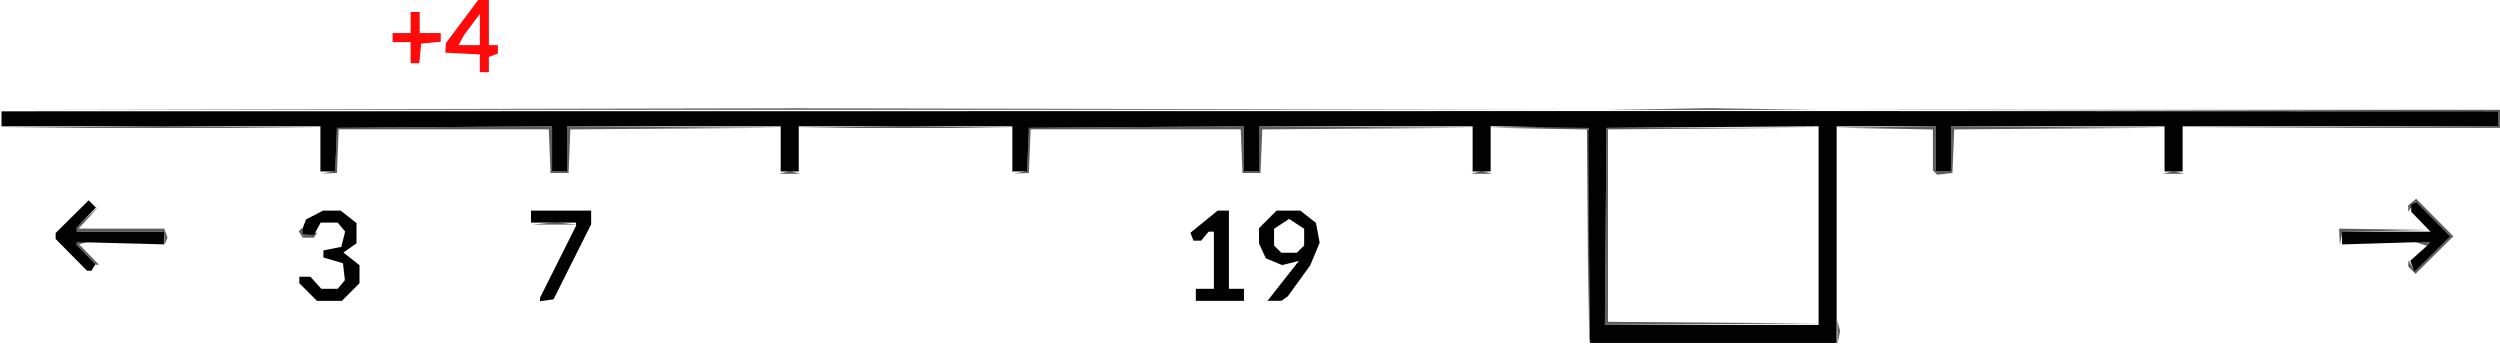 <svg xmlns="http://www.w3.org/2000/svg" viewBox="0 0 219.869 30.295" height="114.5" width="831"><path d="m-171.044 34.073-.005-1.058.12.46.121.46-.115.598-.115.598-.005-1.058zm-21.964-9.188-.063-8.658-4.3-.08-4.299-.08 4.308-.059 4.308-.059.128.333.128.333-.074 8.464-.074 8.465zm1.587-.139.07-8.665 9.26-.005 9.261-.005-9.194.075-9.195.074v16.92l9.327.073 9.327.073-9.463.063-9.462.062zm70.902 3.853-.32-.32.008-.278.008-.278.285.492.286.492 1.559-1.542 1.558-1.543-1.52-1.536-1.52-1.536-.332.454-.333.455v-.566l.348-.288.347-.288 1.637 1.652 1.638 1.652-1.664 1.65-1.664 1.649-.321-.32zm-204.527-1.352-.845-.872v-.372l.595.03.595.032-.49.126-.492.126.874.902.873.9h-.264zm205.265-.98-.662-.211.728-.026.728-.027v.529l-.066-.026-.067-.026zm-198.417-.462-.02-.596h-7.673v-.425l.992-.912.992-.912-.912.993-.912.992h7.529l.149.388.149.388-.136.34-.137.34zm191.31-.133-.037-.727 4.035.058 4.035.059-3.885.08-3.885.081-.114.589-.114.588zm-179.303-.216-.174-.282.158-.159.16-.158v.679l.653-.125.653-.125-.14.226-.14.227h-.996zm21.376-.968.992-.104.992.104.993.103H-285.807zm-18.936-4.493.591-.11.078-1.902.077-1.902 9.459-.07 9.459-.069v3.976h1.323V15.949l9.458.063 9.46.062-9.316.073-9.315.073-.077 1.915-.078 1.915h-1.588l-.077-1.918-.078-1.918h-18.475l-.077 1.918-.078 1.918-.669.028-.668.027zm40.103.005.463-.121.463.121.463.121h-1.852zm20.751-.005.591-.11.078-1.902.077-1.902 9.459-.07 9.459-.069v3.976h1.323V15.949l9.459.063 9.458.062-9.315.073-9.315.073-.077 1.915-.078 1.915h-1.588l-.077-1.918-.078-1.918h-18.474l-.078 1.918-.078 1.918-.668.028-.669.027zm40.103.005.463-.121.463.121.463.121h-1.852zm40.339.018-.189-.188V16.227l-4.3-.08-4.299-.08 4.432-.059 4.432-.059V19.918h1.323V15.949l9.459.063 9.459.062-9.315.073-9.315.073-.078 1.915-.078 1.915-.671.078-.672.079zM-141.94 20l.463-.121.463.121.463.121h-1.852zm-183.62-3.985 7.077-.075 7.077.075 7.078.075h-28.31zm67.715 0 4.68-.078 4.845.079 4.846.078h-19.05zm131.119.001 13.824-.072v-1.316l-29.17-.069-29.17-.069 29.236.002 29.236.002V16.081l-13.89.004-13.89.003 13.824-.072zm-170.9-1.588 35.013-.068 34.837.068 34.838.068h-139.7zm110.69 0 4.679-.078 4.846.078 4.846.079h-19.05z" style="fill:#5e5e5e;stroke-width:1" transform="translate(332.638 -4.837)"/><path d="M-290.437 10.406v-.78l-1.522-.08-1.521-.08.03-.418.029-.42 1.419-1.895 1.419-1.896h.94v3.968h.793v.737l-.397.153-.397.152v1.34h-.793zm0-2.975V6.057l-.681.91-.68.912-.255.463-.255.463h1.871zm-6.086 2.036V8.54H-298.11v-.794H-296.523V5.895h.794v1.852h1.852v.76l-.86.083-.86.083-.083.86-.082.86h-.76z" style="fill:#fe0a0a;stroke-width:1" transform="translate(332.638 -4.837)"/><path d="m-192.823 34.8-.017-.198-.05-9.26-.048-9.26-4.3-.073-4.3-.073v3.982H-203.124V15.949h-18.785V19.918h-1.323v-3.976l-9.459.07-9.459.07-.078 1.918-.077 1.918h-1.3V15.949h-18.785V19.918h-1.588V15.949h-18.785V19.918h-1.323v-3.976l-9.46.07-9.458.07-.078 1.918-.077 1.918h-1.3V15.949h-28.046v-1.323l69.718-.01 69.718-.01h21.96l29.104.01 29.104.01v1.323h-27.781V19.918H-142.27V15.949h-18.786V19.918h-1.323V15.949h-8.731v19.05h-21.696l-.017-.198zm20.125-10.123v-8.735l-9.326.07-9.327.07-.07 8.664-.07 8.666h18.793zm-132.84 5.844-.774-.773v-.57h.976l.479.53.479.529h1.44l.317-.381.316-.381-.086-.744-.085-.743-.86-.254-.86-.253v-.618l.787-.157.787-.158.169-.673.168-.672-.326-.394-.327-.393h-1.504l-.283.529-.283.529h-1.04v-.486l.165-.428.164-.428.748-.388.749-.387h1.542l.698.549.697.548v1.784l-.576.403-.576.403.708.557.708.557v1.59l-.773.773-.774.774h-2.198zm20.392.656v-.155l1.588-3.167 1.587-3.167v-.272h-3.968V23.357h5.291v1.209l-1.653 3.298-1.654 3.299-.595.084-.596.085zm57.68-.411v-.53H-225.88V25.21h-.464l-.33.397-.33.397h-.671l-.135-.35-.134-.348 1.201-.974 1.2-.974h.986v6.88h1.323v1.058H-227.466zm7.682-1.228 1.38-1.757-.735.185-.736.184-.719-.297-.718-.298-.3-.656-.298-.656v-1.339l.773-.773.774-.774h2.086l.687.541.687.54.164.872.163.872-.416.998-.417.997-.985 1.36-.985 1.361-.274.194-.273.195-.62.004-.619.004 1.38-1.757zm1.525-2.794.318-.317v-1.47l-.662-.433-.661-.434-.662.434-.661.433v1.47l.317.317.318.318h1.376zm-108.105.508-1.38-1.398v-.53l1.454-1.435 1.453-1.435.319.319.319.319-.846.873-.846.873v.371h7.672v1.118l-3.836-.1-3.836-.099v.247l.823.85.824.85-.178.287-.178.287h-.384zm205.887 1.007-.186-.486.838-.75.838-.748V26.104l-3.837.115-3.836.115V25.21h7.776l-.845-.872-.846-.873v-.605l.22-.135.218-.135 1.501 1.516 1.501 1.517-1.577 1.562-1.578 1.56z" style="fill:#020202;stroke-width:1" transform="translate(332.638 -4.837)"/></svg>